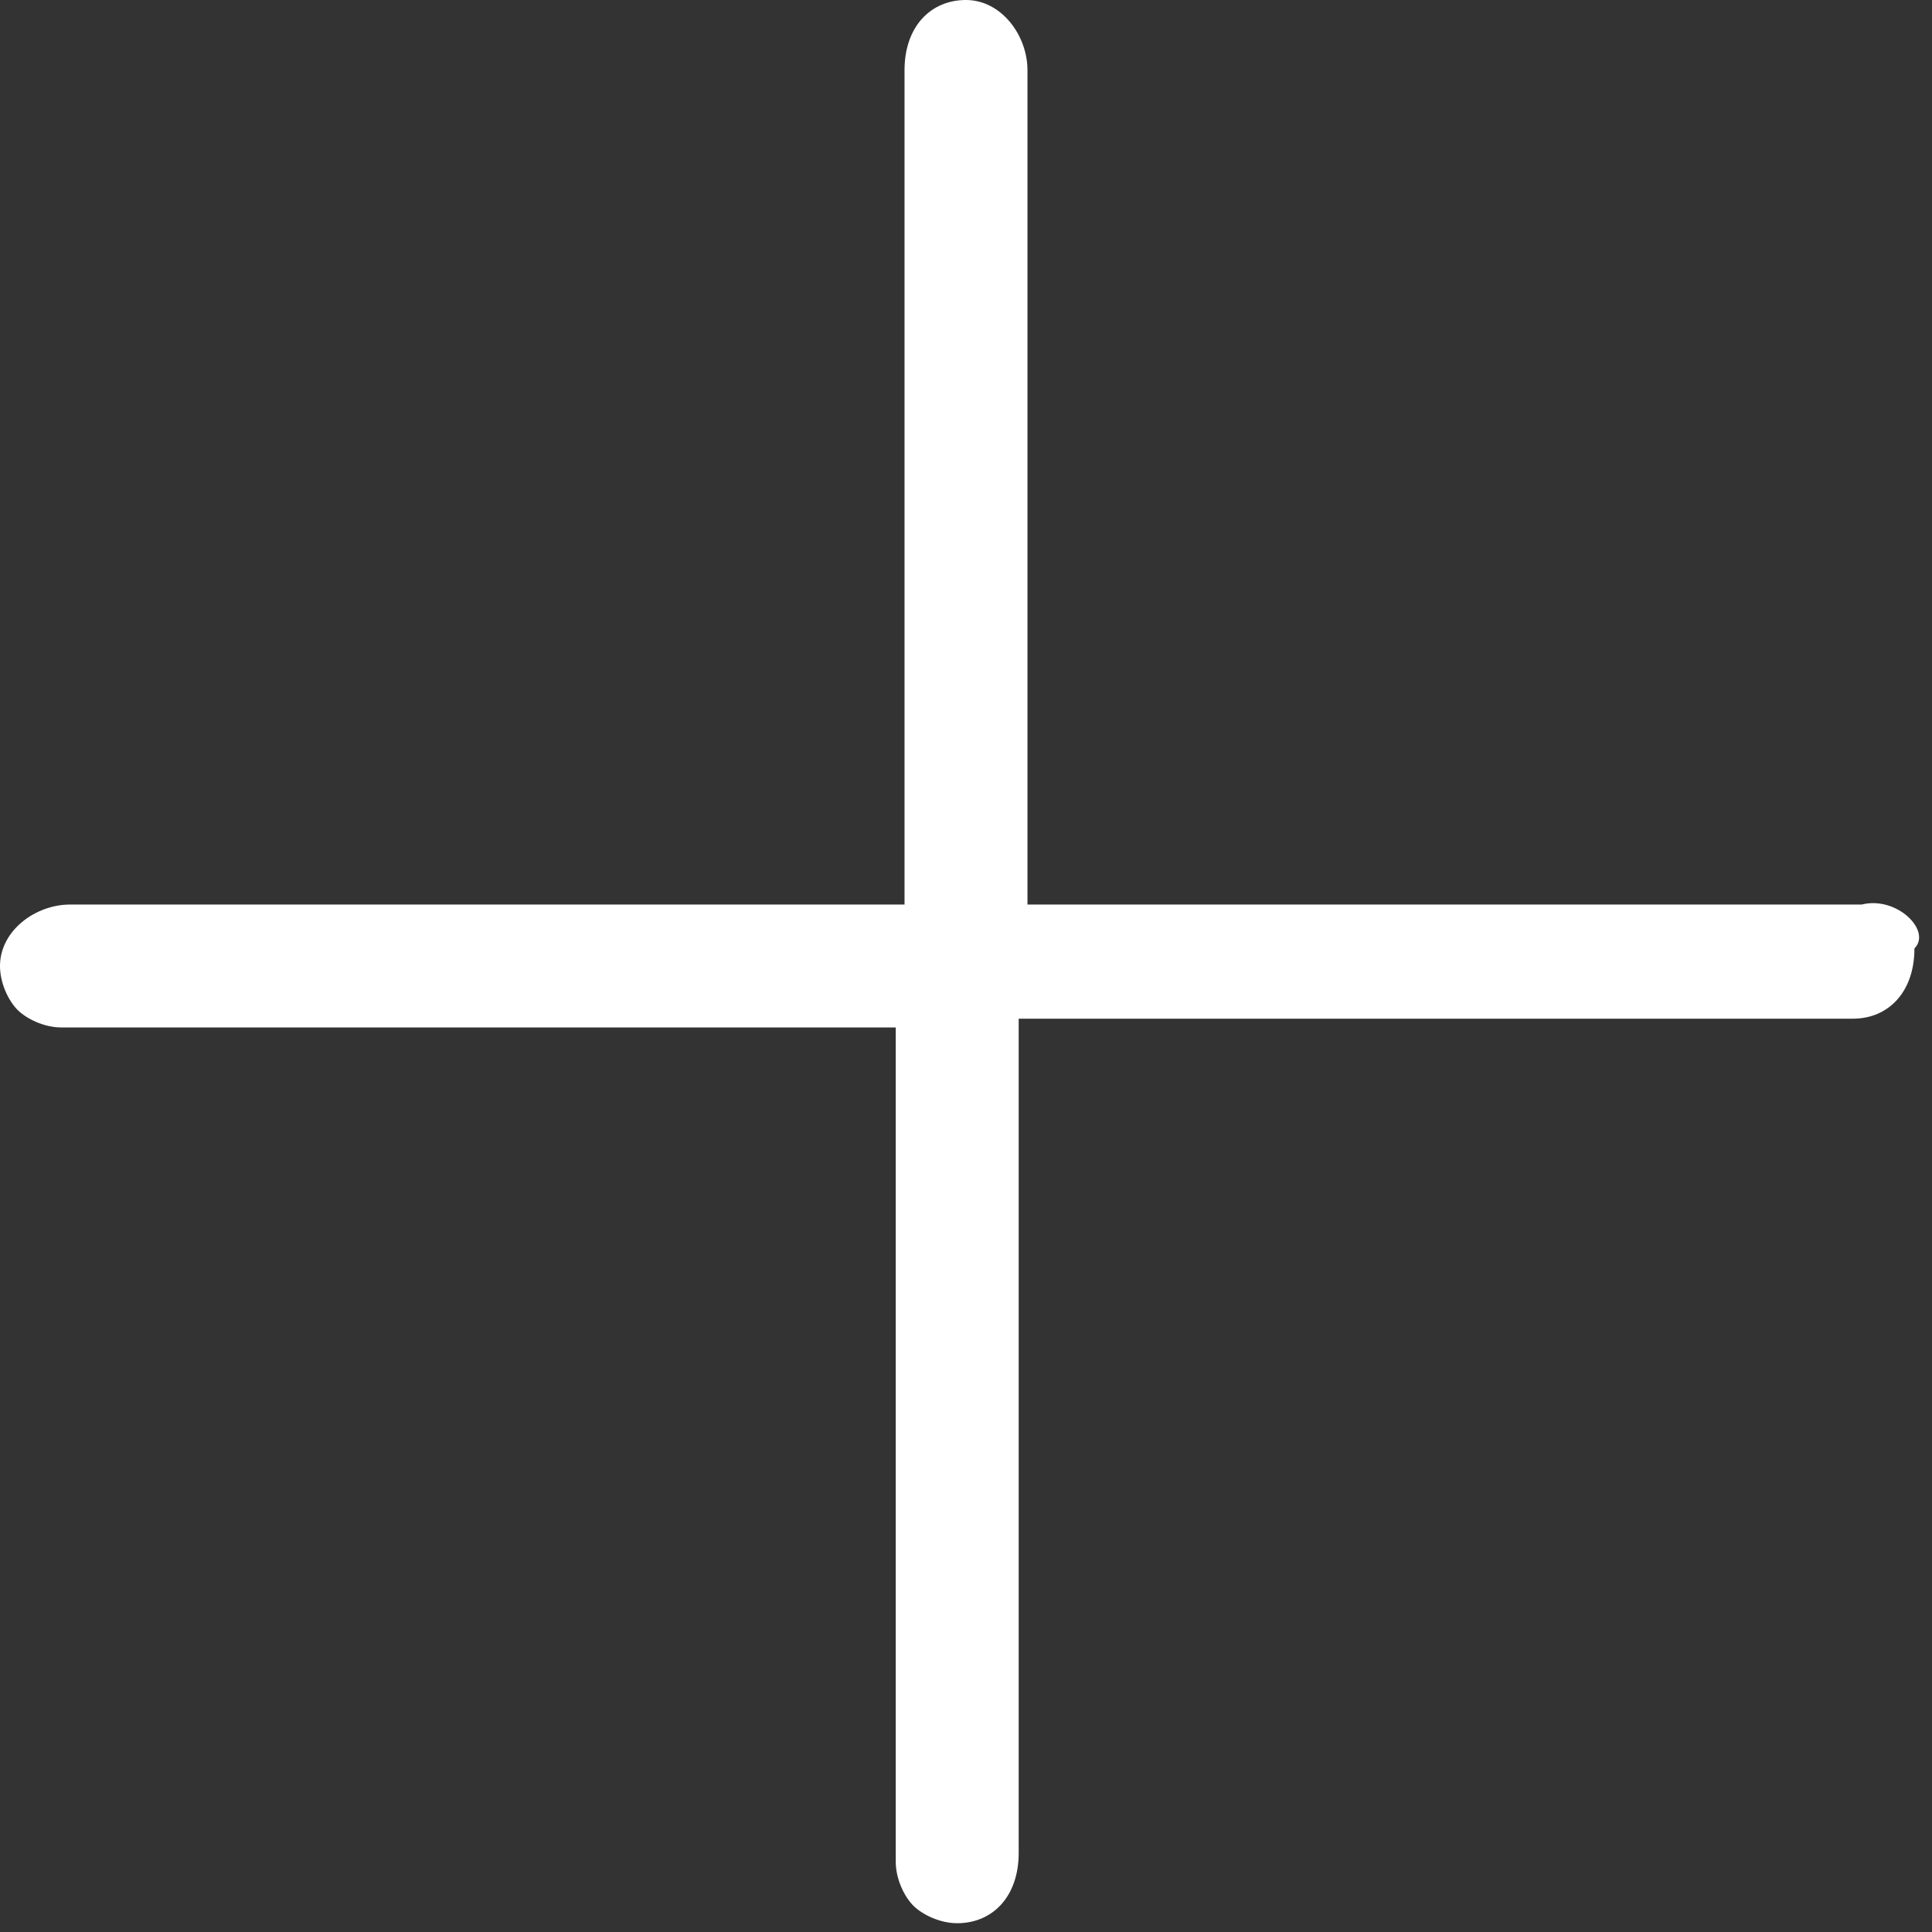 <?xml version="1.0" encoding="utf-8"?>
<!-- Generator: Adobe Illustrator 26.0.3, SVG Export Plug-In . SVG Version: 6.00 Build 0)  -->
<svg version="1.1" id="レイヤー_1" xmlns="http://www.w3.org/2000/svg" xmlns:xlink="http://www.w3.org/1999/xlink" x="0px"
	 y="0px" viewBox="0 0 22 22" style="enable-background:new 0 0 22 22;" xml:space="preserve">
<rect x="0" y="0" width="22" height="22" fill="#333333" stroke="none"/>
<style type="text/css">
	.st0{fill:#FFFFFF;}
</style>
<path class="st0" d="M21.2,10.3h-9.5l0-9.5c0,0,0,0,0,0C11.7,0.4,11.4,0,11,0c0,0,0,0,0,0c-0.4,0-0.7,0.3-0.7,0.8l0,9.5H0.8
	c0,0,0,0,0,0C0.4,10.3,0,10.6,0,11c0,0.2,0.1,0.4,0.2,0.5c0.1,0.1,0.3,0.2,0.5,0.2h9.5l0,9.5c0,0.2,0.1,0.4,0.2,0.5
	c0.1,0.1,0.3,0.2,0.5,0.2c0,0,0,0,0,0c0.4,0,0.7-0.3,0.7-0.8l0-9.5h9.5c0,0,0,0,0,0c0.4,0,0.7-0.3,0.7-0.8c0,0,0,0,0,0
	C22,10.6,21.6,10.2,21.2,10.3z"/>
</svg>
